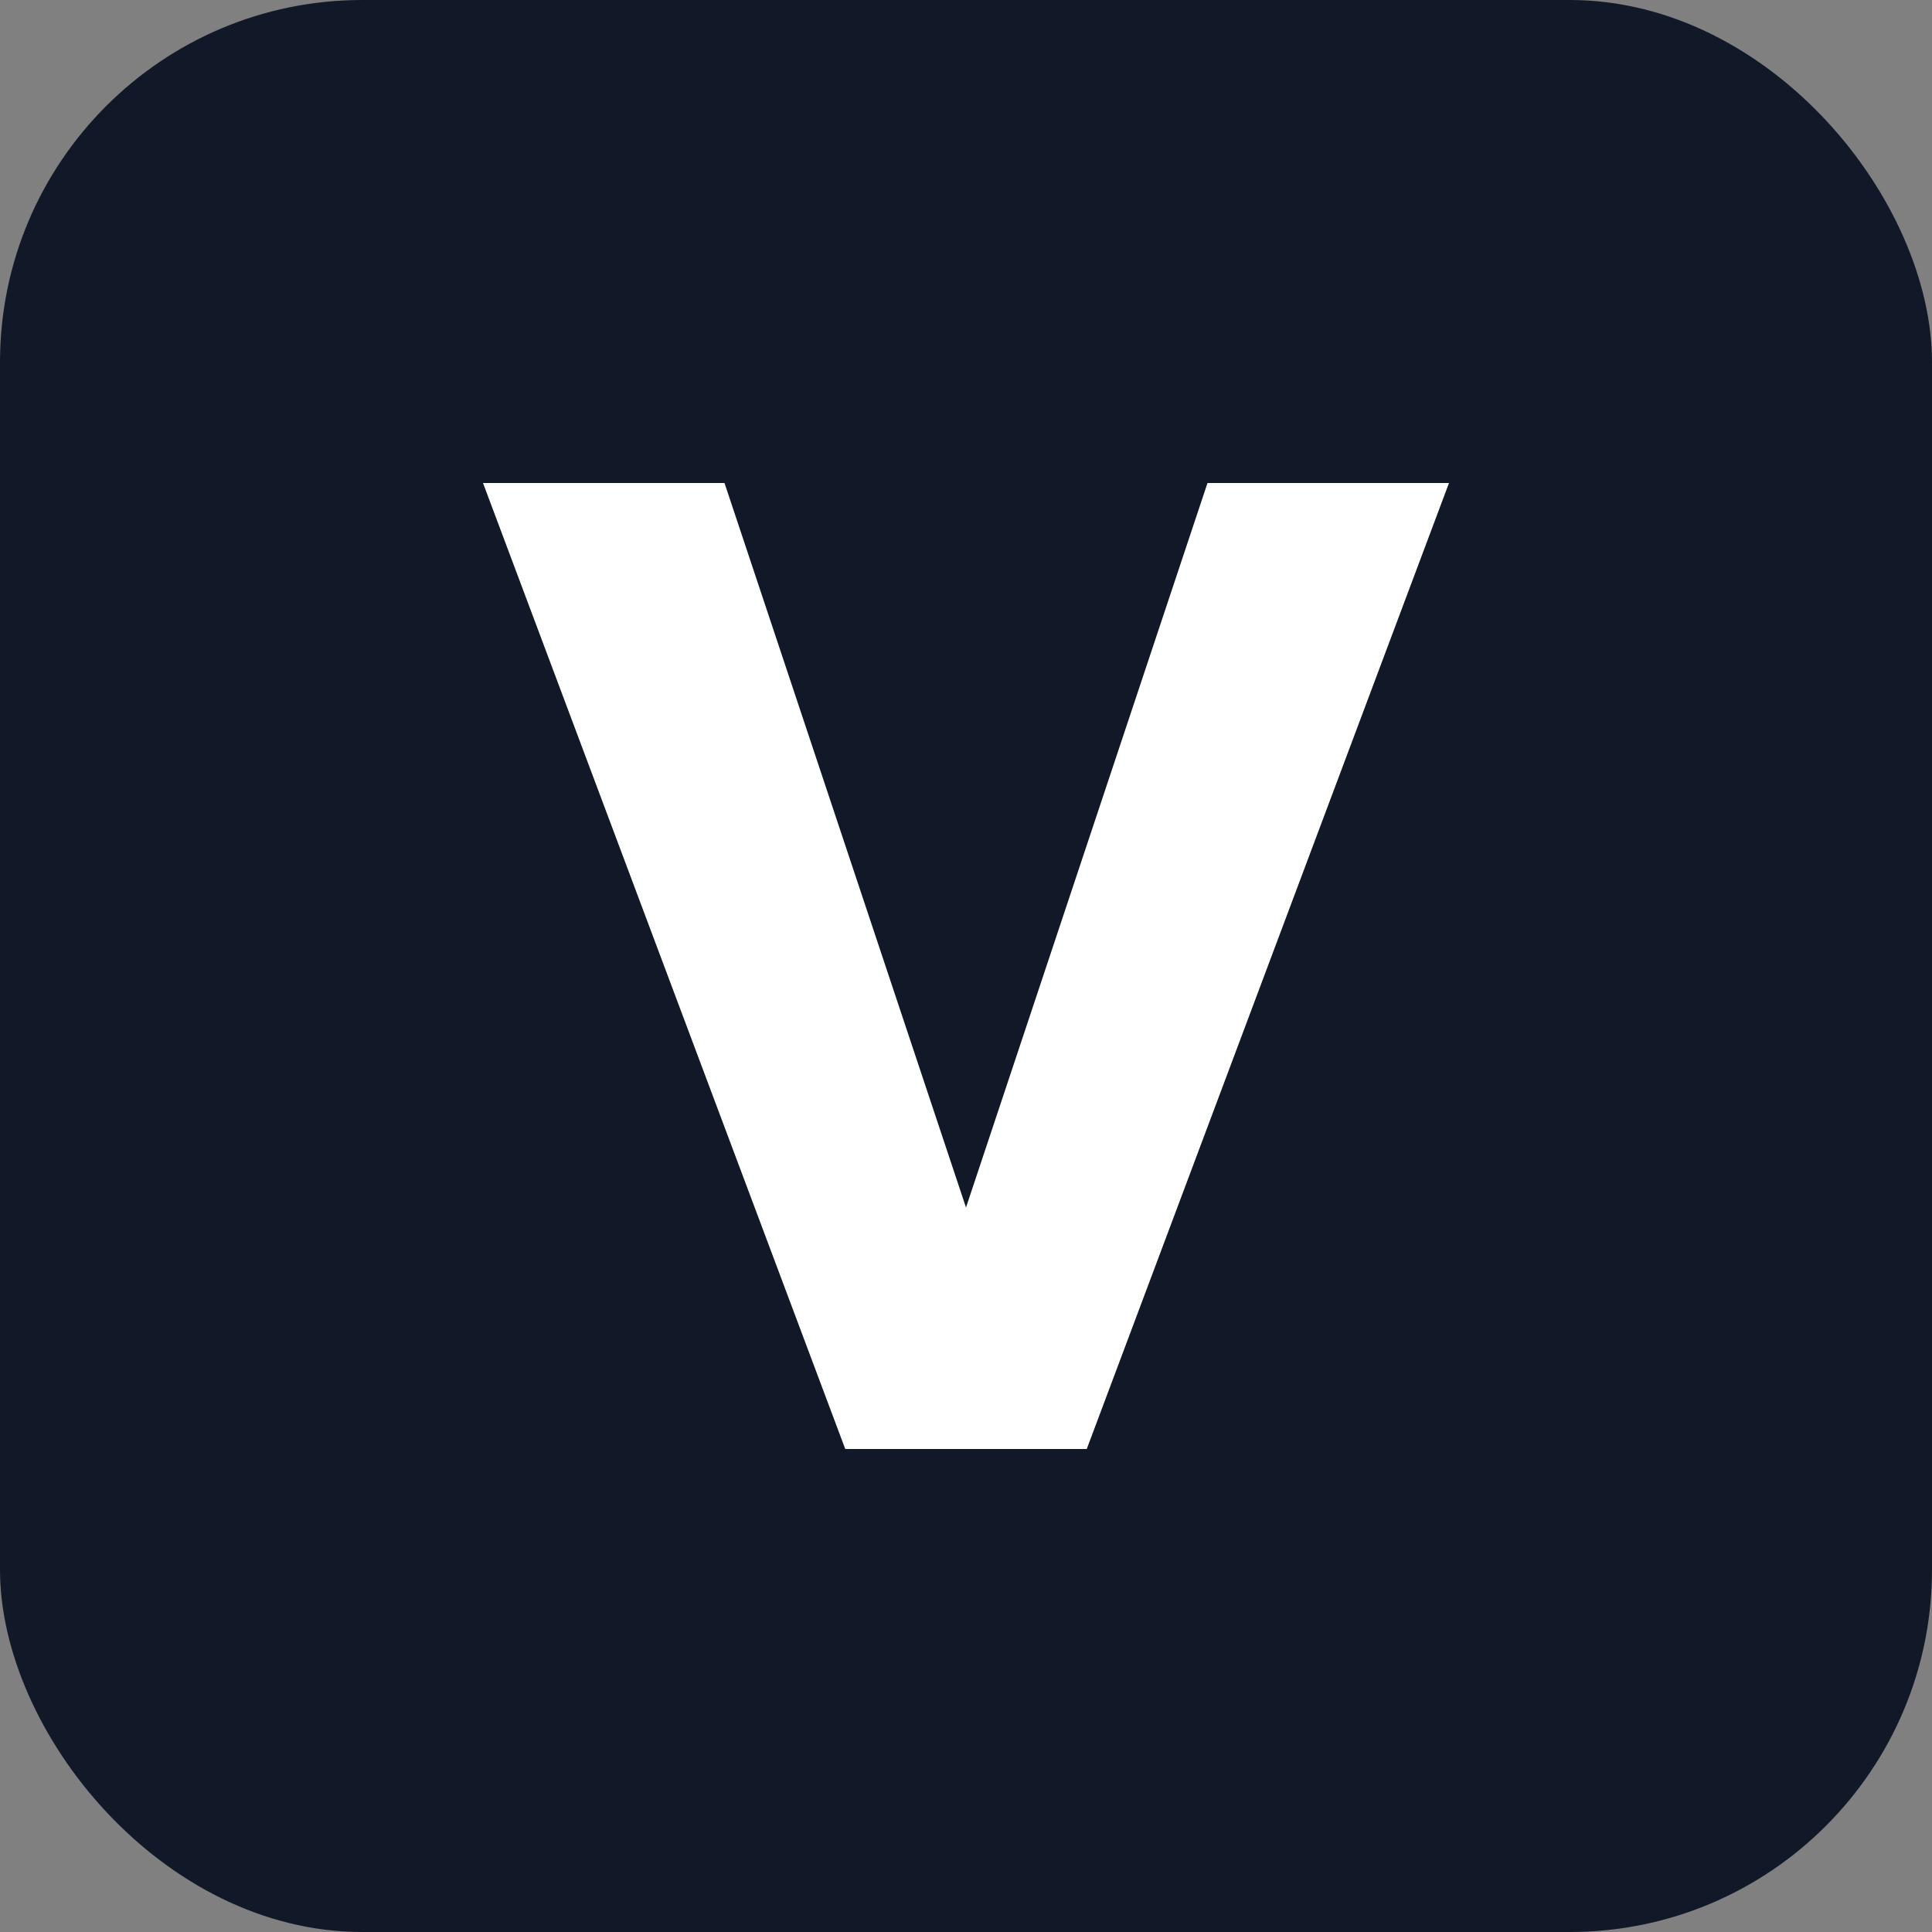 <svg xmlns="http://www.w3.org/2000/svg" viewBox="0 0 64 64">
  <rect x="0" y="0" width="64" height="64" fill="#808080" stroke="none"/>
  <rect width="64" height="64" rx="12" fill="#111827"/>
  <path d="M16 16l8 0 8 24 8-24 8 0-12 32-8 0-12-32z" fill="#ffffff"/>
</svg>


